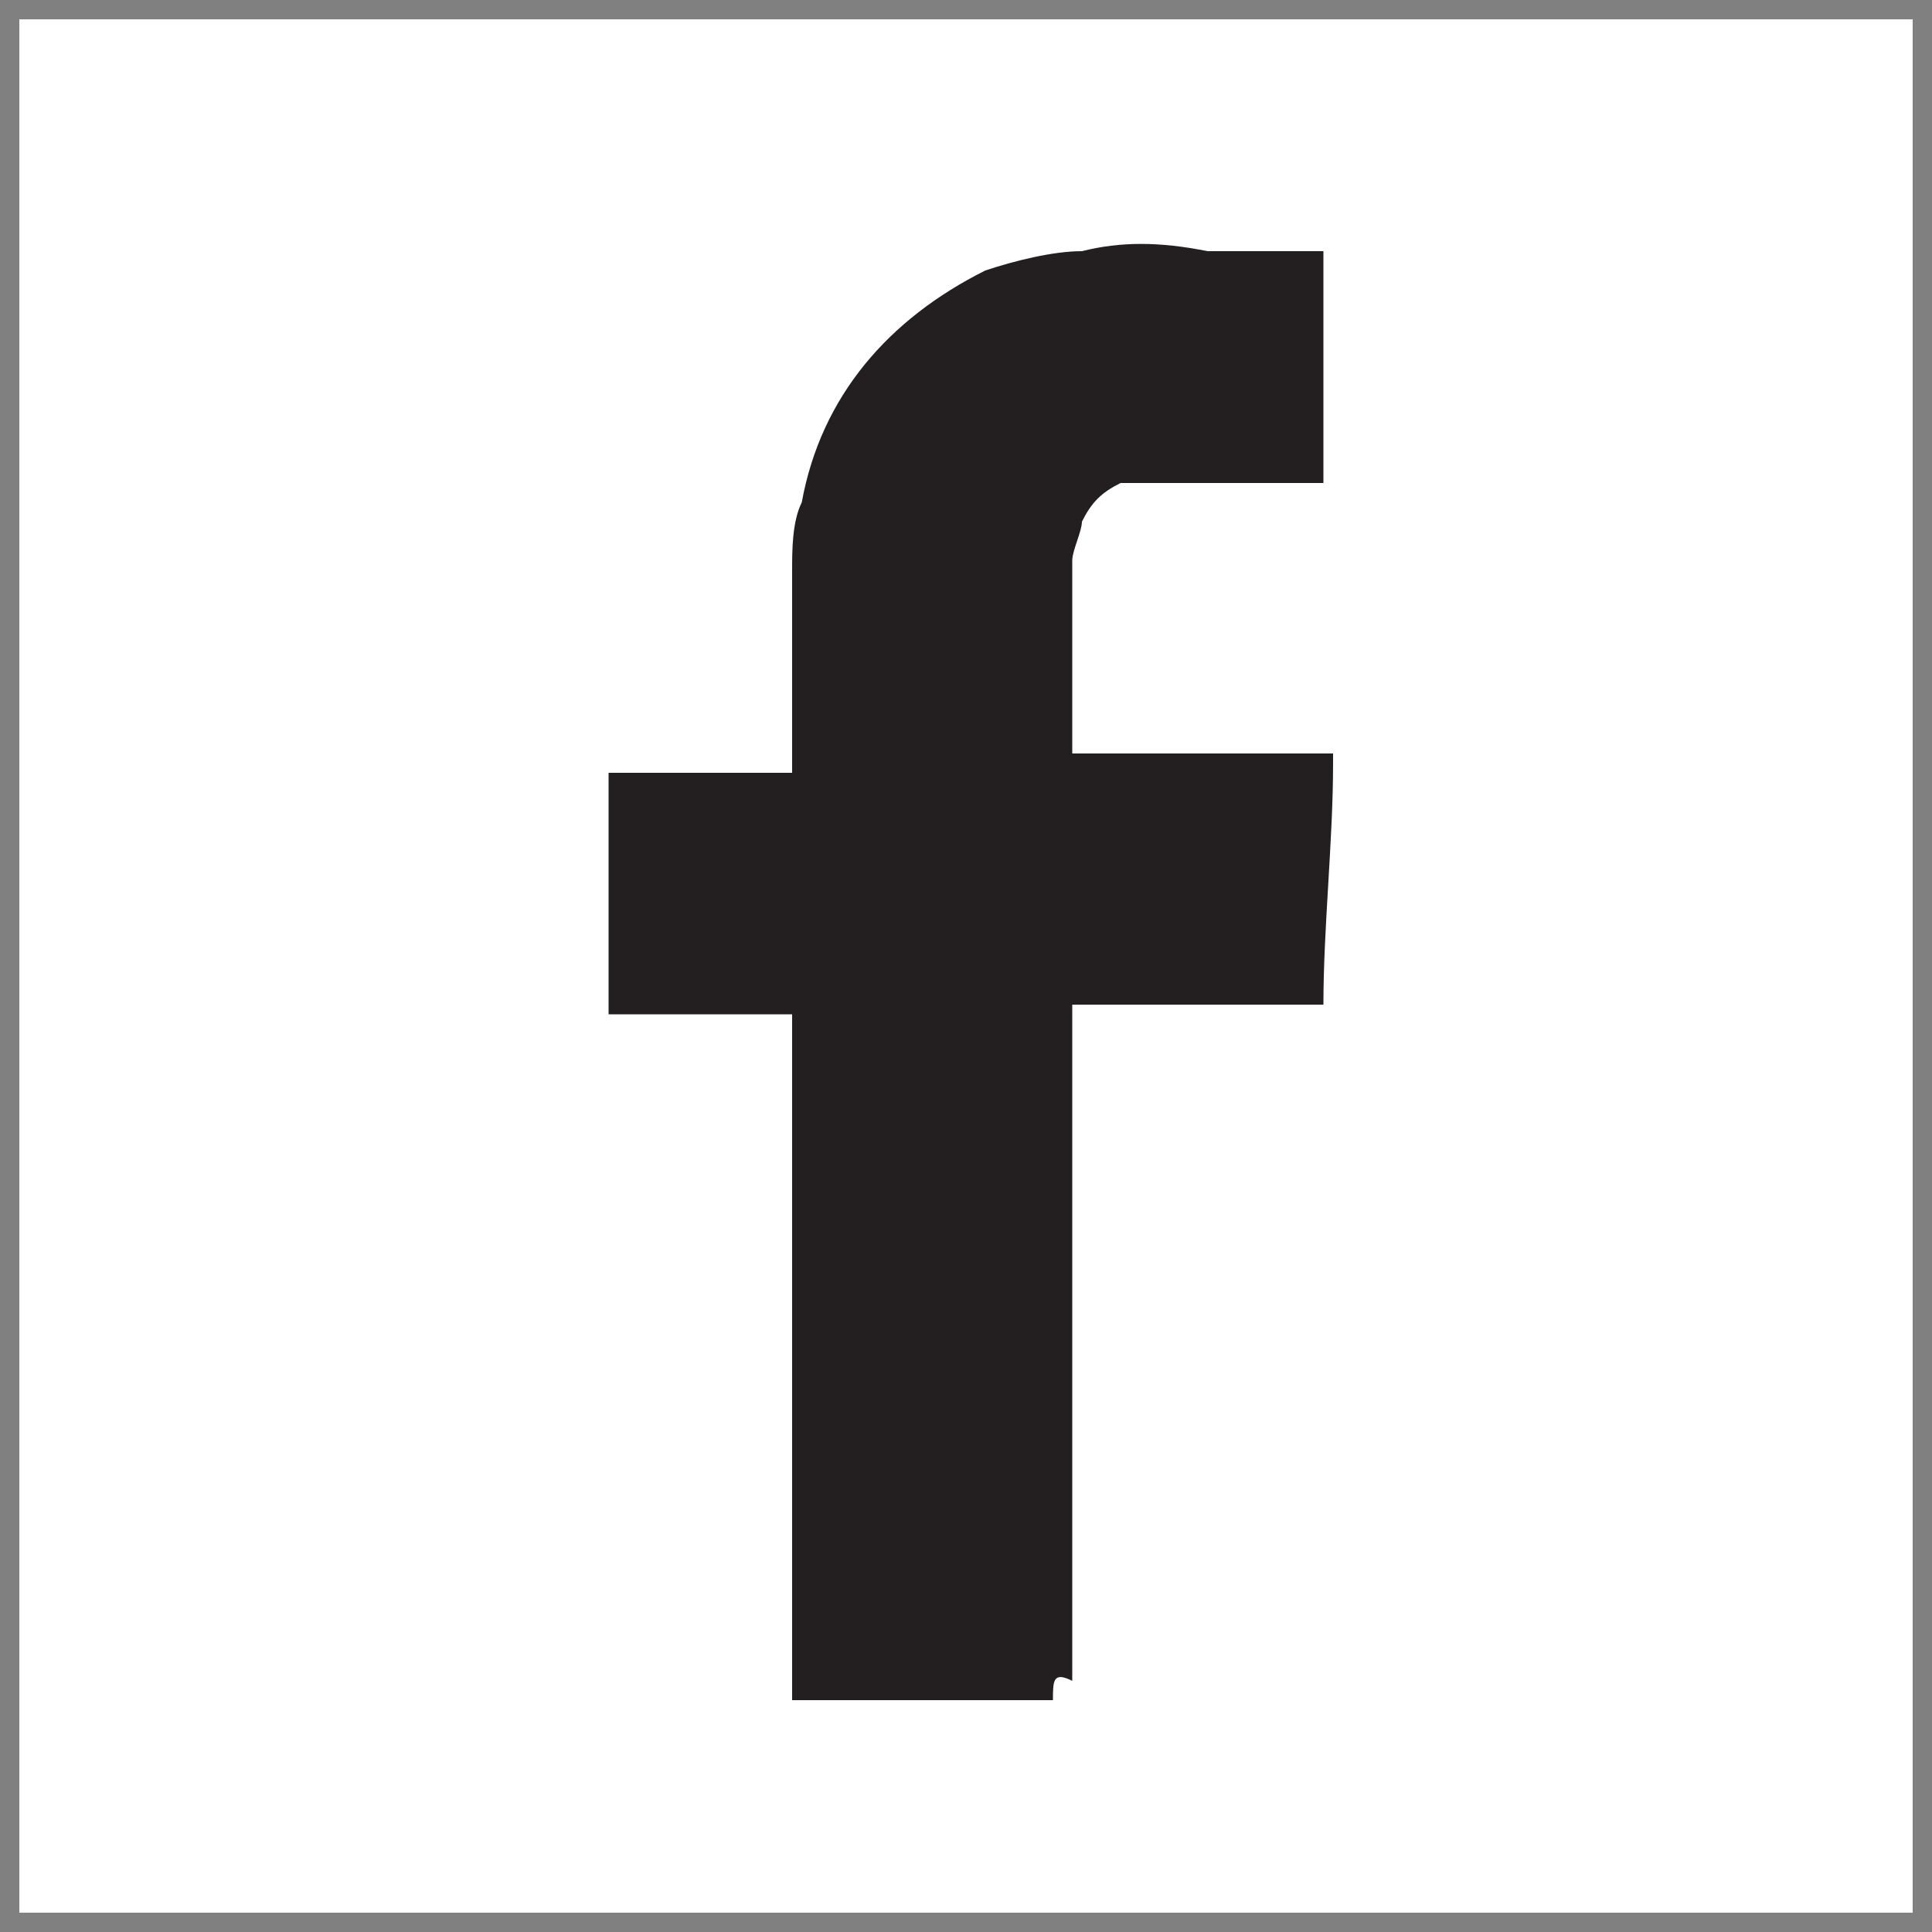 <?xml version="1.0" encoding="utf-8"?>
<!-- Generator: Adobe Illustrator 18.1.0, SVG Export Plug-In . SVG Version: 6.00 Build 0)  -->
<svg version="1.1" id="Layer_1" xmlns="http://www.w3.org/2000/svg" xmlns:xlink="http://www.w3.org/1999/xlink" x="0px" y="0px"
	 viewBox="0 0 20 20" enable-background="new 0 0 20 20" xml:space="preserve">
<rect x="0" y="0" width="20" height="20" fill="#808080" stroke="none"/>
<g>
	<rect x="0.2" y="0.2" fill="#FFFFFF" width="19.6" height="19.6"/>
	<g>
		<path fill="#231F20" d="M10.9,17.6c-0.1,0-2.6,0-2.7,0c0,0,0,0,0-0.1c0,0,0-0.1,0-0.1c0-2.2,0-4.5,0-6.7c0-0.1,0-0.1,0-0.2
			c0,0,0,0-0.1,0c-0.1,0-0.2,0-0.3,0c-0.5,0-0.9,0-1.4,0c0,0-0.1,0-0.1,0c0,0,0-0.1,0-0.1c0-0.2,0-0.4,0-0.6c0-0.6,0-1.2,0-1.7
			c0,0,0-0.1,0-0.1c0,0,0.1,0,0.1,0c0.5,0,1,0,1.6,0c0.1,0,0.1,0,0.2,0c0,0,0-0.1,0-0.1c0,0,0-0.1,0-0.1c0-0.6,0-1.3,0-1.9
			c0-0.2,0-0.5,0.1-0.7c0.2-1.1,0.9-1.9,1.9-2.4c0.3-0.1,0.7-0.2,1-0.2c0.4-0.1,0.8-0.1,1.3,0c0.2,0,0.5,0,0.7,0c0.2,0,0.4,0,0.5,0
			c0,0,0,0.1,0,0.1c0,0.4,0,0.8,0,1.3c0,0.3,0,0.6,0,0.9c0,0,0,0,0,0.1c0,0-0.1,0-0.1,0c-0.5,0-1,0-1.5,0c-0.1,0-0.3,0-0.4,0
			c-0.1,0-0.1,0-0.1,0c-0.2,0.1-0.3,0.2-0.4,0.4c0,0.1-0.1,0.3-0.1,0.4c0,0.1,0,0.1,0,0.2c0,0.6,0,1.1,0,1.7c0,0,0,0.1,0,0.1
			c0,0,0.1,0,0.1,0c0.3,0,0.7,0,1,0c0.5,0,1,0,1.5,0c0,0,0.1,0,0.1,0c0,0,0,0.1,0,0.1c0,0.8-0.1,1.7-0.1,2.5c0,0-0.1,0-0.1,0
			c0,0-0.1,0-0.1,0c-0.8,0-1.5,0-2.3,0c0,0-0.1,0-0.1,0c0,0.2,0,0.3,0,0.5c0,0.2,0,0.3,0,0.5c0,0.2,0,0.3,0,0.5c0,0.2,0,0.3,0,0.5
			c0,0.2,0,0.3,0,0.5c0,0.2,0,0.3,0,0.5s0,0.3,0,0.5c0,0.2,0,0.3,0,0.5c0,0.2,0,0.3,0,0.5s0,0.3,0,0.5c0,0.2,0,0.3,0,0.5
			s0,0.3,0,0.5c0,0.2,0,0.3,0,0.5c0,0.2,0,0.3,0,0.5C10.9,17.3,10.9,17.4,10.9,17.6z"/>
	</g>
</g>
</svg>
